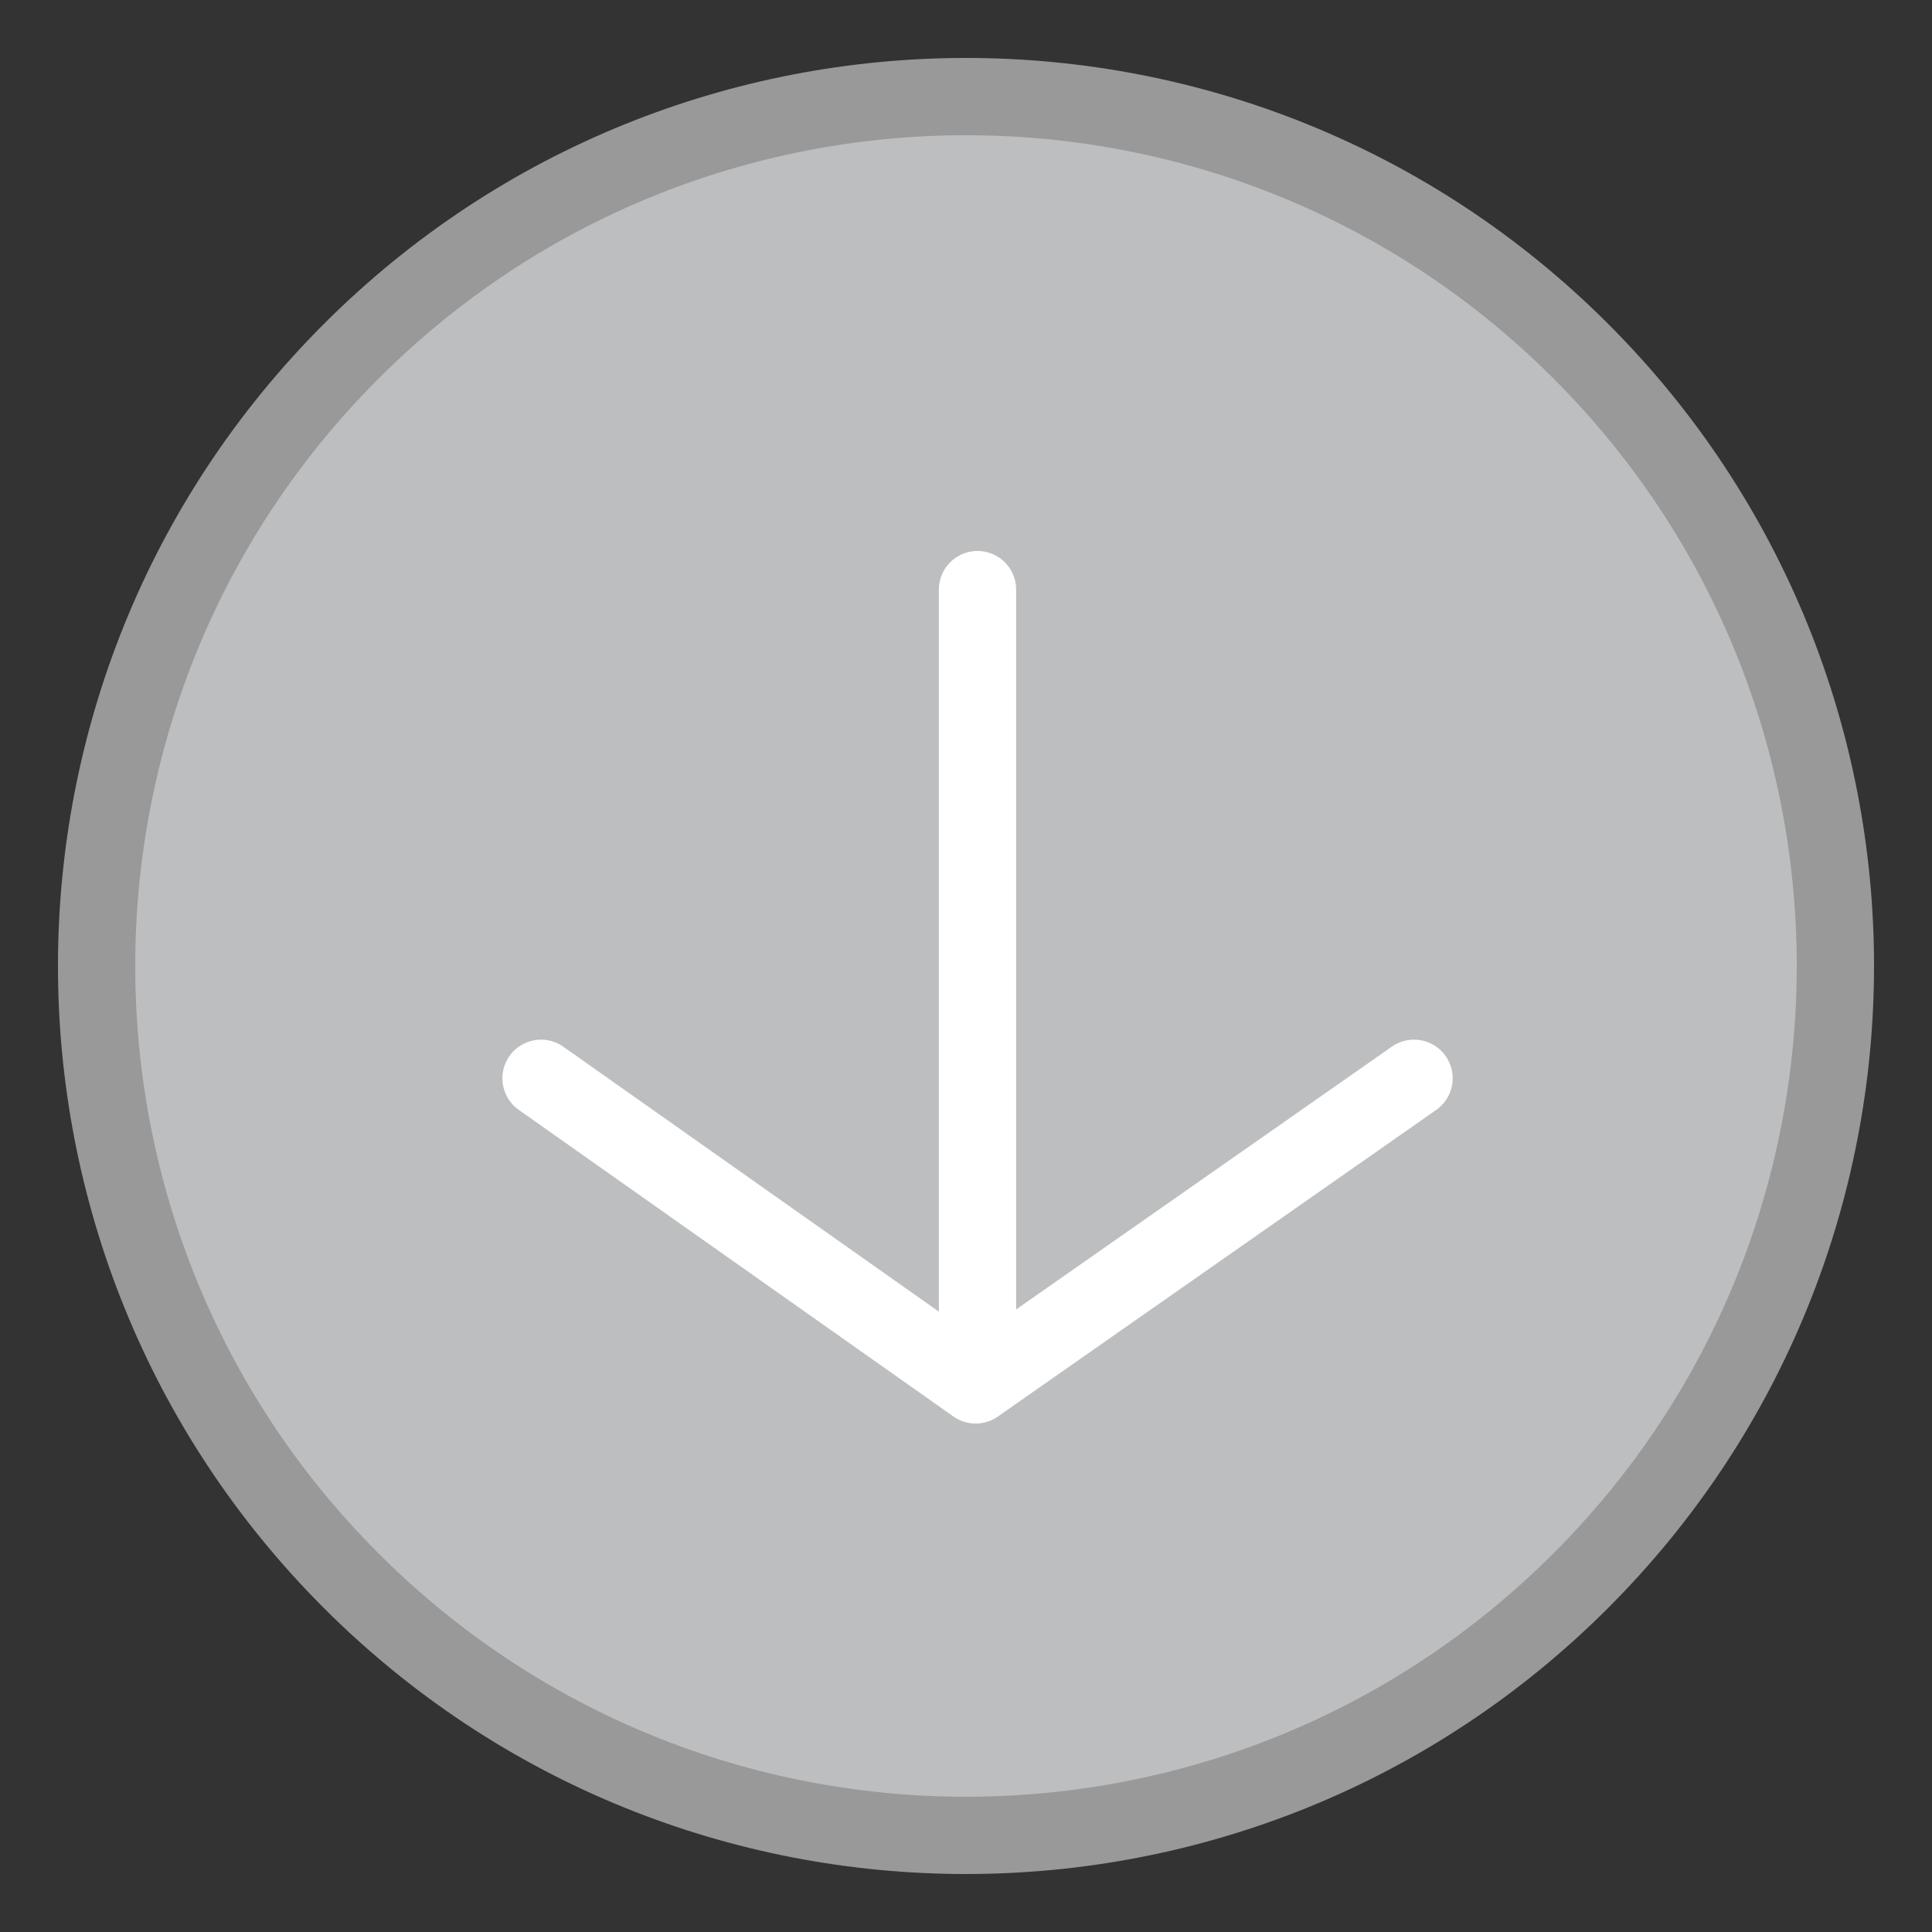 <?xml version="1.0" encoding="utf-8"?>
<!-- Generator: Adobe Illustrator 15.0.0, SVG Export Plug-In . SVG Version: 6.00 Build 0)  -->
<!DOCTYPE svg PUBLIC "-//W3C//DTD SVG 1.0//EN" "http://www.w3.org/TR/2001/REC-SVG-20010904/DTD/svg10.dtd">
<svg version="1.0" id="Layer_1" xmlns="http://www.w3.org/2000/svg" xmlns:xlink="http://www.w3.org/1999/xlink" x="0px" y="0px"
	 width="50px" height="50px" viewBox="0 0 50 50" style="enable-background:new 0 0 50 50;" xml:space="preserve">
<rect x="0" y="0" width="50" height="50" fill="#333333" stroke="none"/>
<g>
	<g>
		<path style="fill:#BCBEC0;stroke:#99999A;stroke-width:2;" d="M40.91,9.087c8.789,8.79,8.785,23.036-0.002,31.823
			c-8.785,8.785-23.031,8.788-31.82-0.002C0.304,32.124,0.304,17.876,9.089,9.091C17.876,0.304,32.126,0.303,40.91,9.087z"/>
	</g>
	<g>
		
			<polyline style="fill:#BCBEC0;stroke:#FFFFFF;stroke-width:2;stroke-linecap:round;stroke-linejoin:round;stroke-miterlimit:10;" points="
			36.595,27.906 25.25,35.841 14.002,27.906 		"/>
		
			<line style="fill:#BCBEC0;stroke:#FFFFFF;stroke-width:2;stroke-linecap:round;stroke-linejoin:round;stroke-miterlimit:10;" x1="25.298" y1="35.538" x2="25.298" y2="15.259"/>
	</g>
</g>
</svg>
